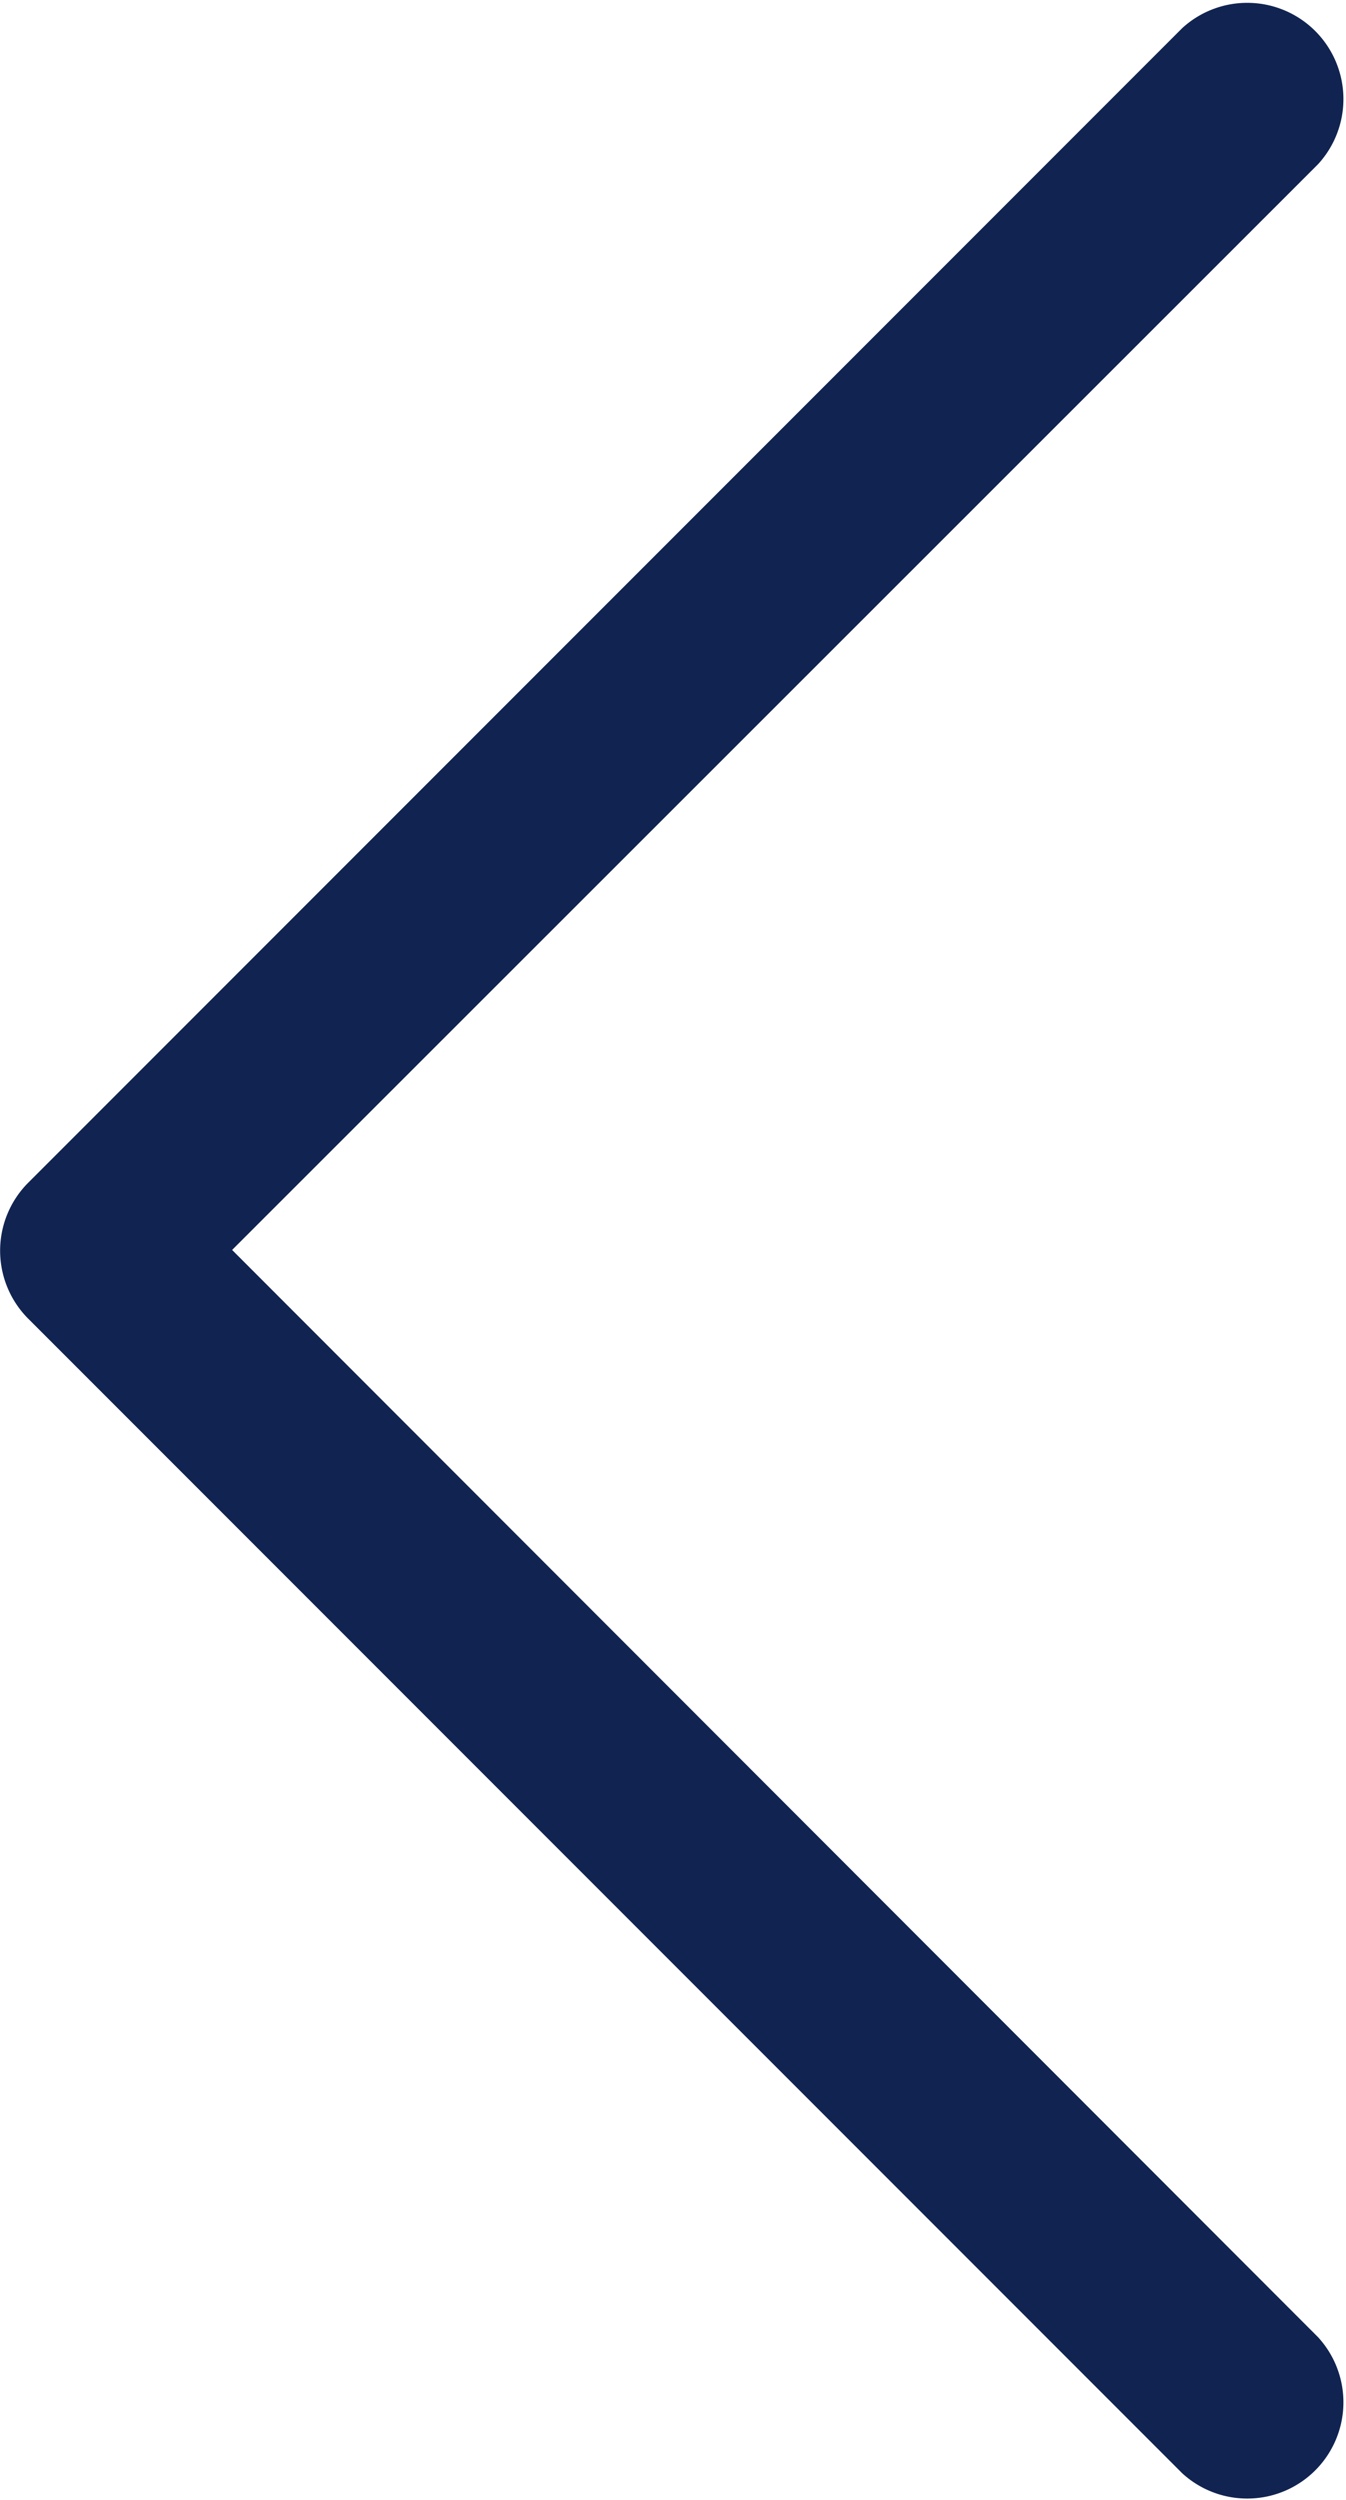 <svg xmlns="http://www.w3.org/2000/svg" width="5.387" height="10" viewBox="0 0 5.387 10"><defs><style>.a{fill:#102351;}</style></defs><g transform="translate(-102.297 0)"><g transform="translate(102.298 0)"><path class="a" d="M103.226,5,107.572.657a.385.385,0,0,0-.544-.544L102.41,4.731a.385.385,0,0,0,0,.544l4.618,4.618a.385.385,0,0,0,.544-.544Z" transform="translate(-102.298 0)"/></g></g></svg>